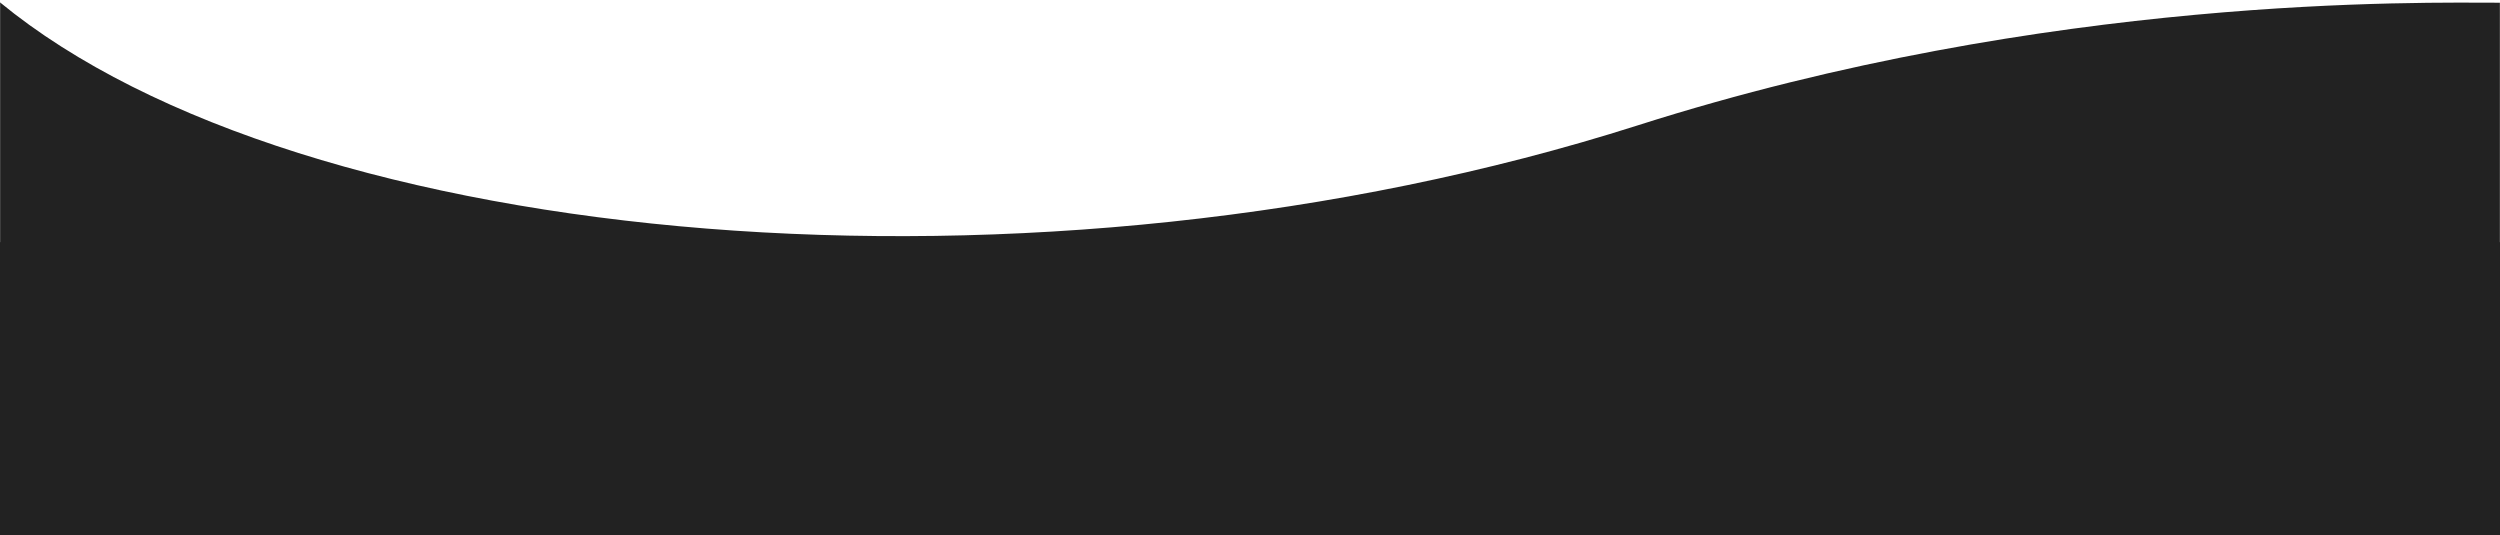 <svg width="1920" height="411" viewBox="0 0 1920 411" fill="none" xmlns="http://www.w3.org/2000/svg">
<rect y="186" width="1920" height="225" fill="#222222"/>
<mask id="mask0_383_20" style="mask-type:alpha" maskUnits="userSpaceOnUse" x="0" y="0" width="1920" height="191">
<rect width="1920" height="191" fill="#222222"/>
</mask>
<g mask="url(#mask0_383_20)">
<path d="M-0.104 246.318L-0.169 1.678C231.406 192.267 796.626 243.251 1257.97 96.223C1573.73 -4.407 1861.48 2.085 1920.09 2.085L1920.21 248.348L-0.104 246.318Z" fill="#222222"/>
</g>
</svg>
